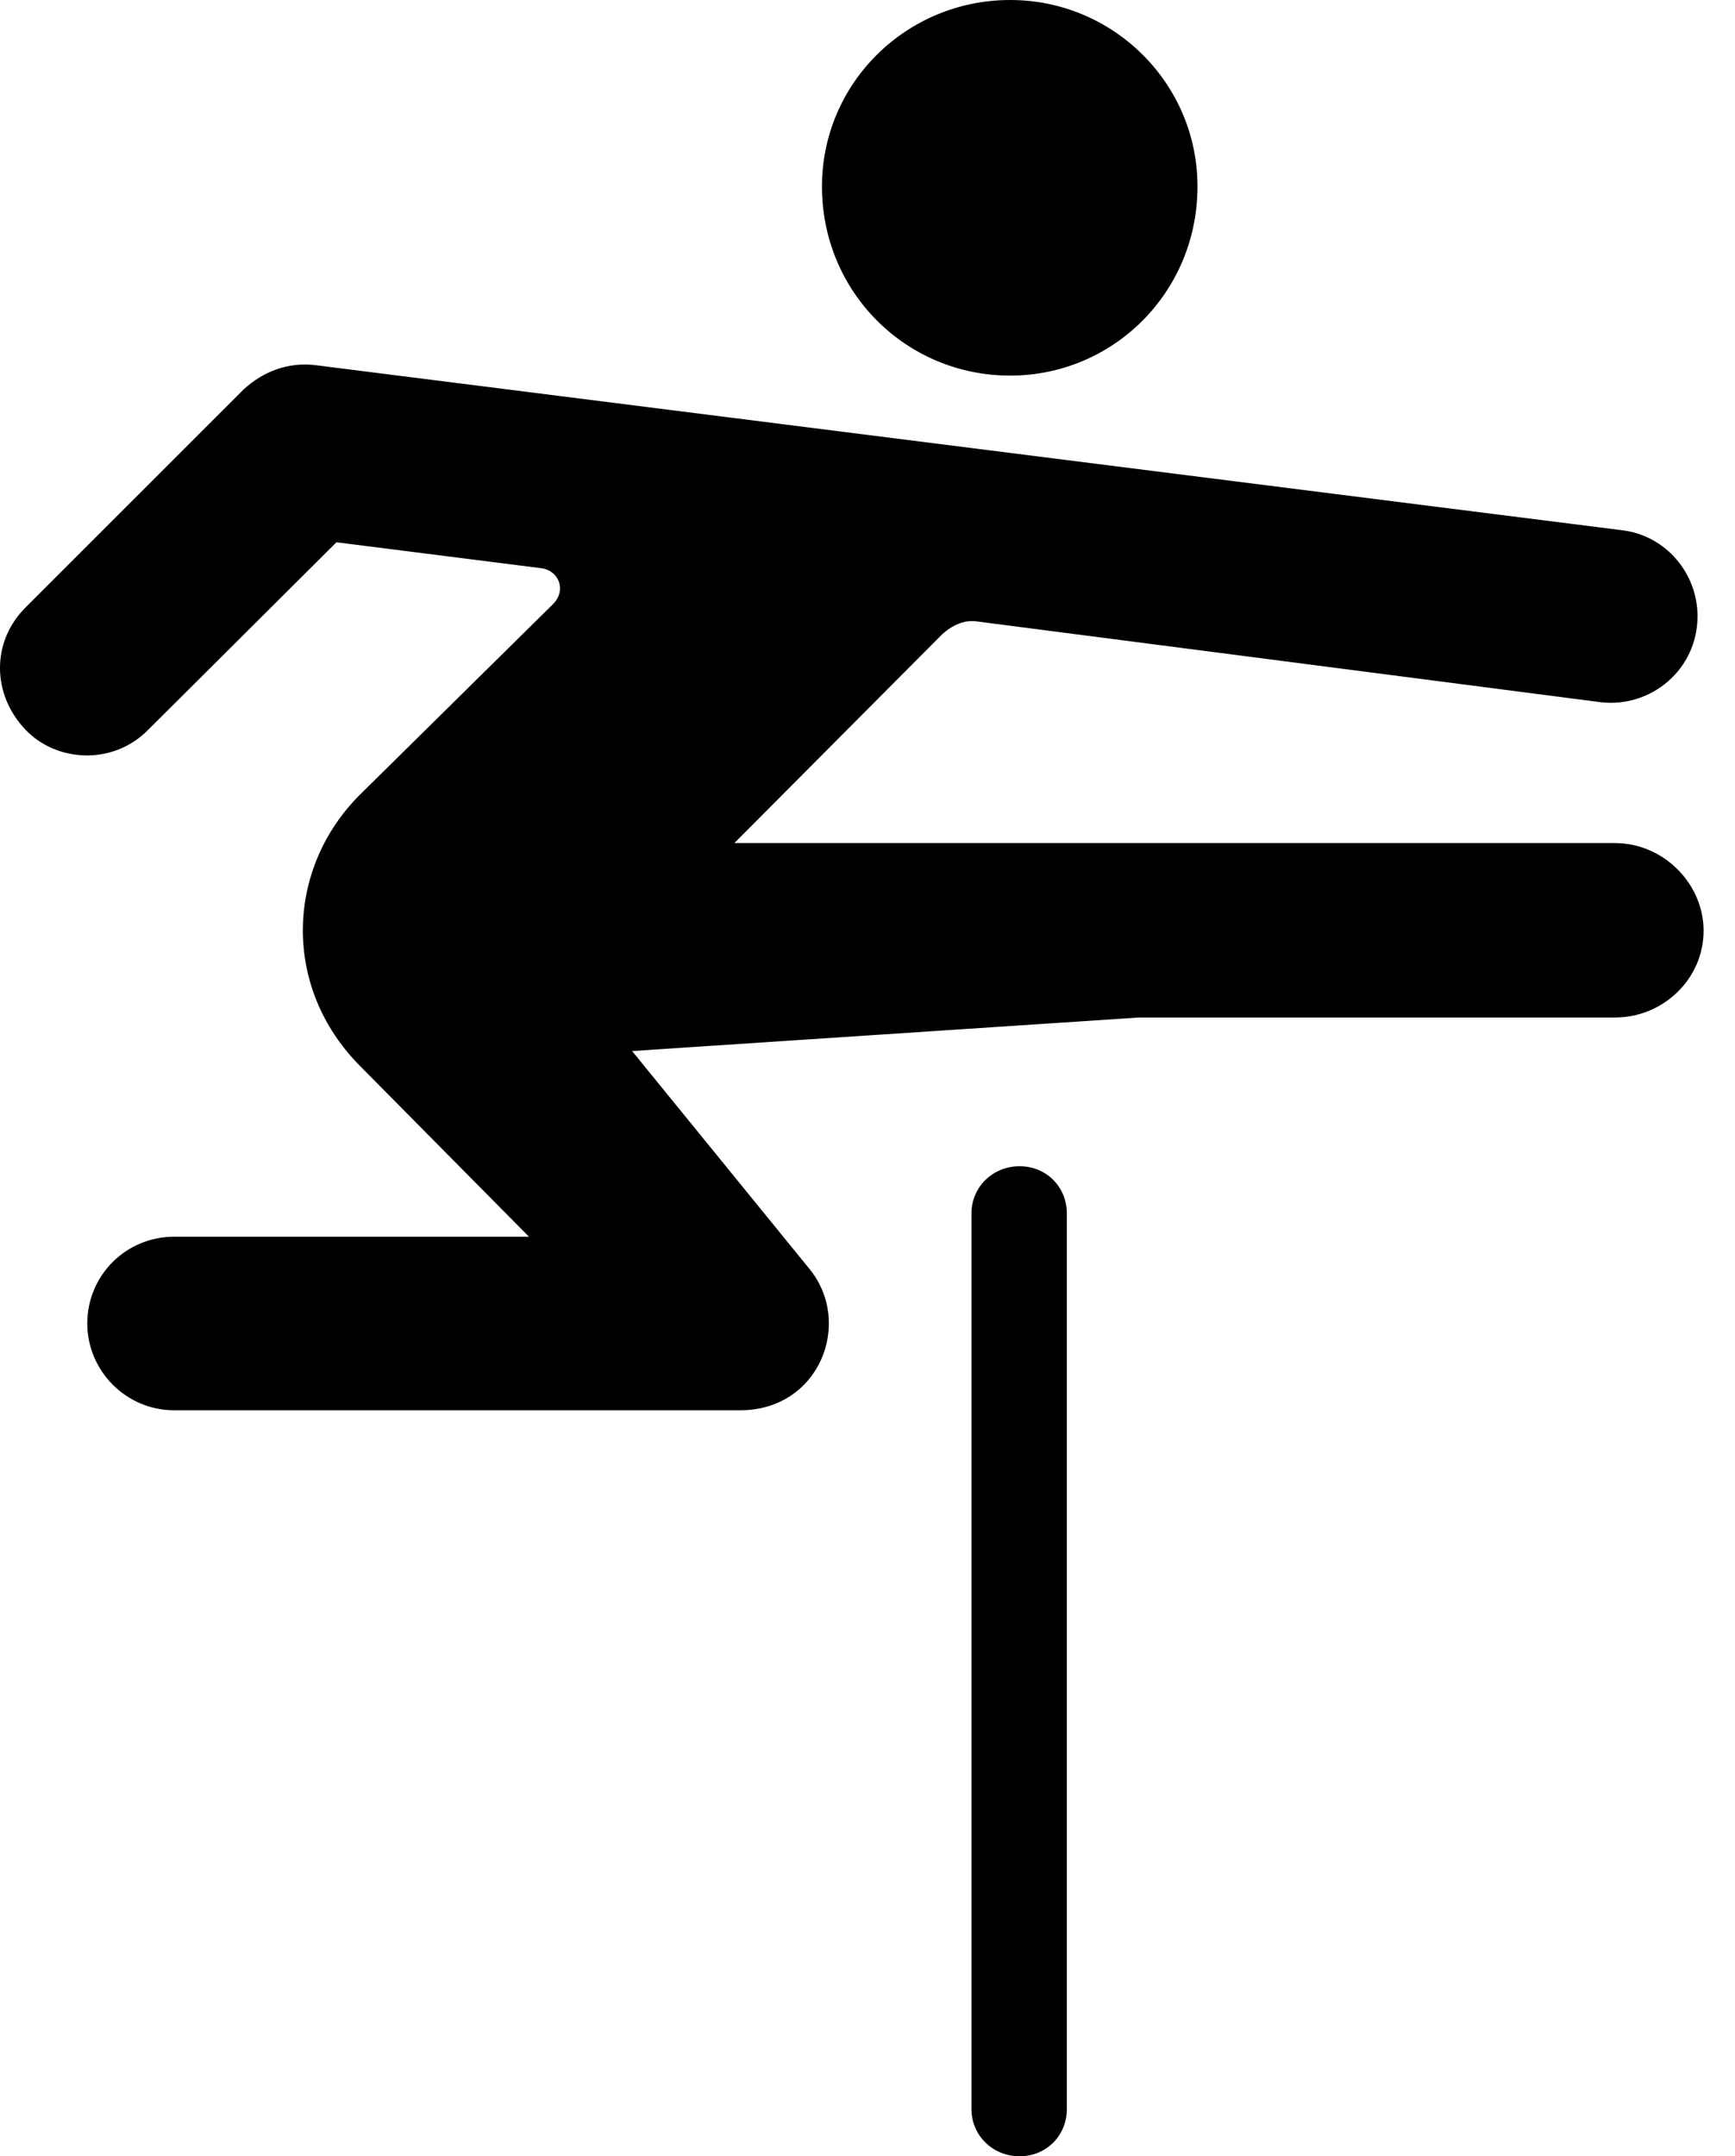 <svg version="1.1" xmlns="http://www.w3.org/2000/svg" xmlns:xlink="http://www.w3.org/1999/xlink" width="19.719" height="24.502" viewBox="0 0 19.719 24.502">
 <g>
  <rect height="24.502" opacity="0" width="19.719" x="0" y="0"/>
  <path d="M11.481 4.268C12.653 4.268 13.61 3.32 13.61 2.119C13.61 0.947 12.653 0 11.481 0C10.299 0 9.342 0.947 9.342 2.119C9.342 3.32 10.299 4.268 11.481 4.268ZM1.979 16.025L8.414 16.025C9.313 16.025 9.703 15.029 9.196 14.414L7.184 11.943L12.946 11.562L18.356 11.562C18.903 11.562 19.362 11.123 19.362 10.576C19.362 10.039 18.903 9.58 18.356 9.58L8.346 9.58L10.709 7.207C10.817 7.109 10.953 7.041 11.1 7.061L18.19 7.979C18.766 8.047 19.293 7.607 19.293 7.002C19.293 6.514 18.932 6.084 18.434 6.025L3.59 4.15C3.278 4.111 2.994 4.219 2.77 4.424L0.289 6.904C-0.101 7.295-0.092 7.891 0.289 8.291C0.641 8.662 1.285 8.701 1.686 8.291L3.824 6.162L6.139 6.455C6.354 6.475 6.442 6.709 6.285 6.865L4.098 9.023C3.248 9.863 3.199 11.221 4.098 12.119L6.012 14.053L1.979 14.053C1.432 14.053 0.992 14.492 0.992 15.039C0.992 15.576 1.432 16.025 1.979 16.025ZM11.588 24.502C11.891 24.502 12.125 24.268 12.125 23.965L12.125 13.789C12.125 13.486 11.891 13.252 11.588 13.252C11.285 13.252 11.041 13.486 11.041 13.789L11.041 23.965C11.041 24.268 11.285 24.502 11.588 24.502Z" fill="currentColor"/>
 </g>
</svg>
